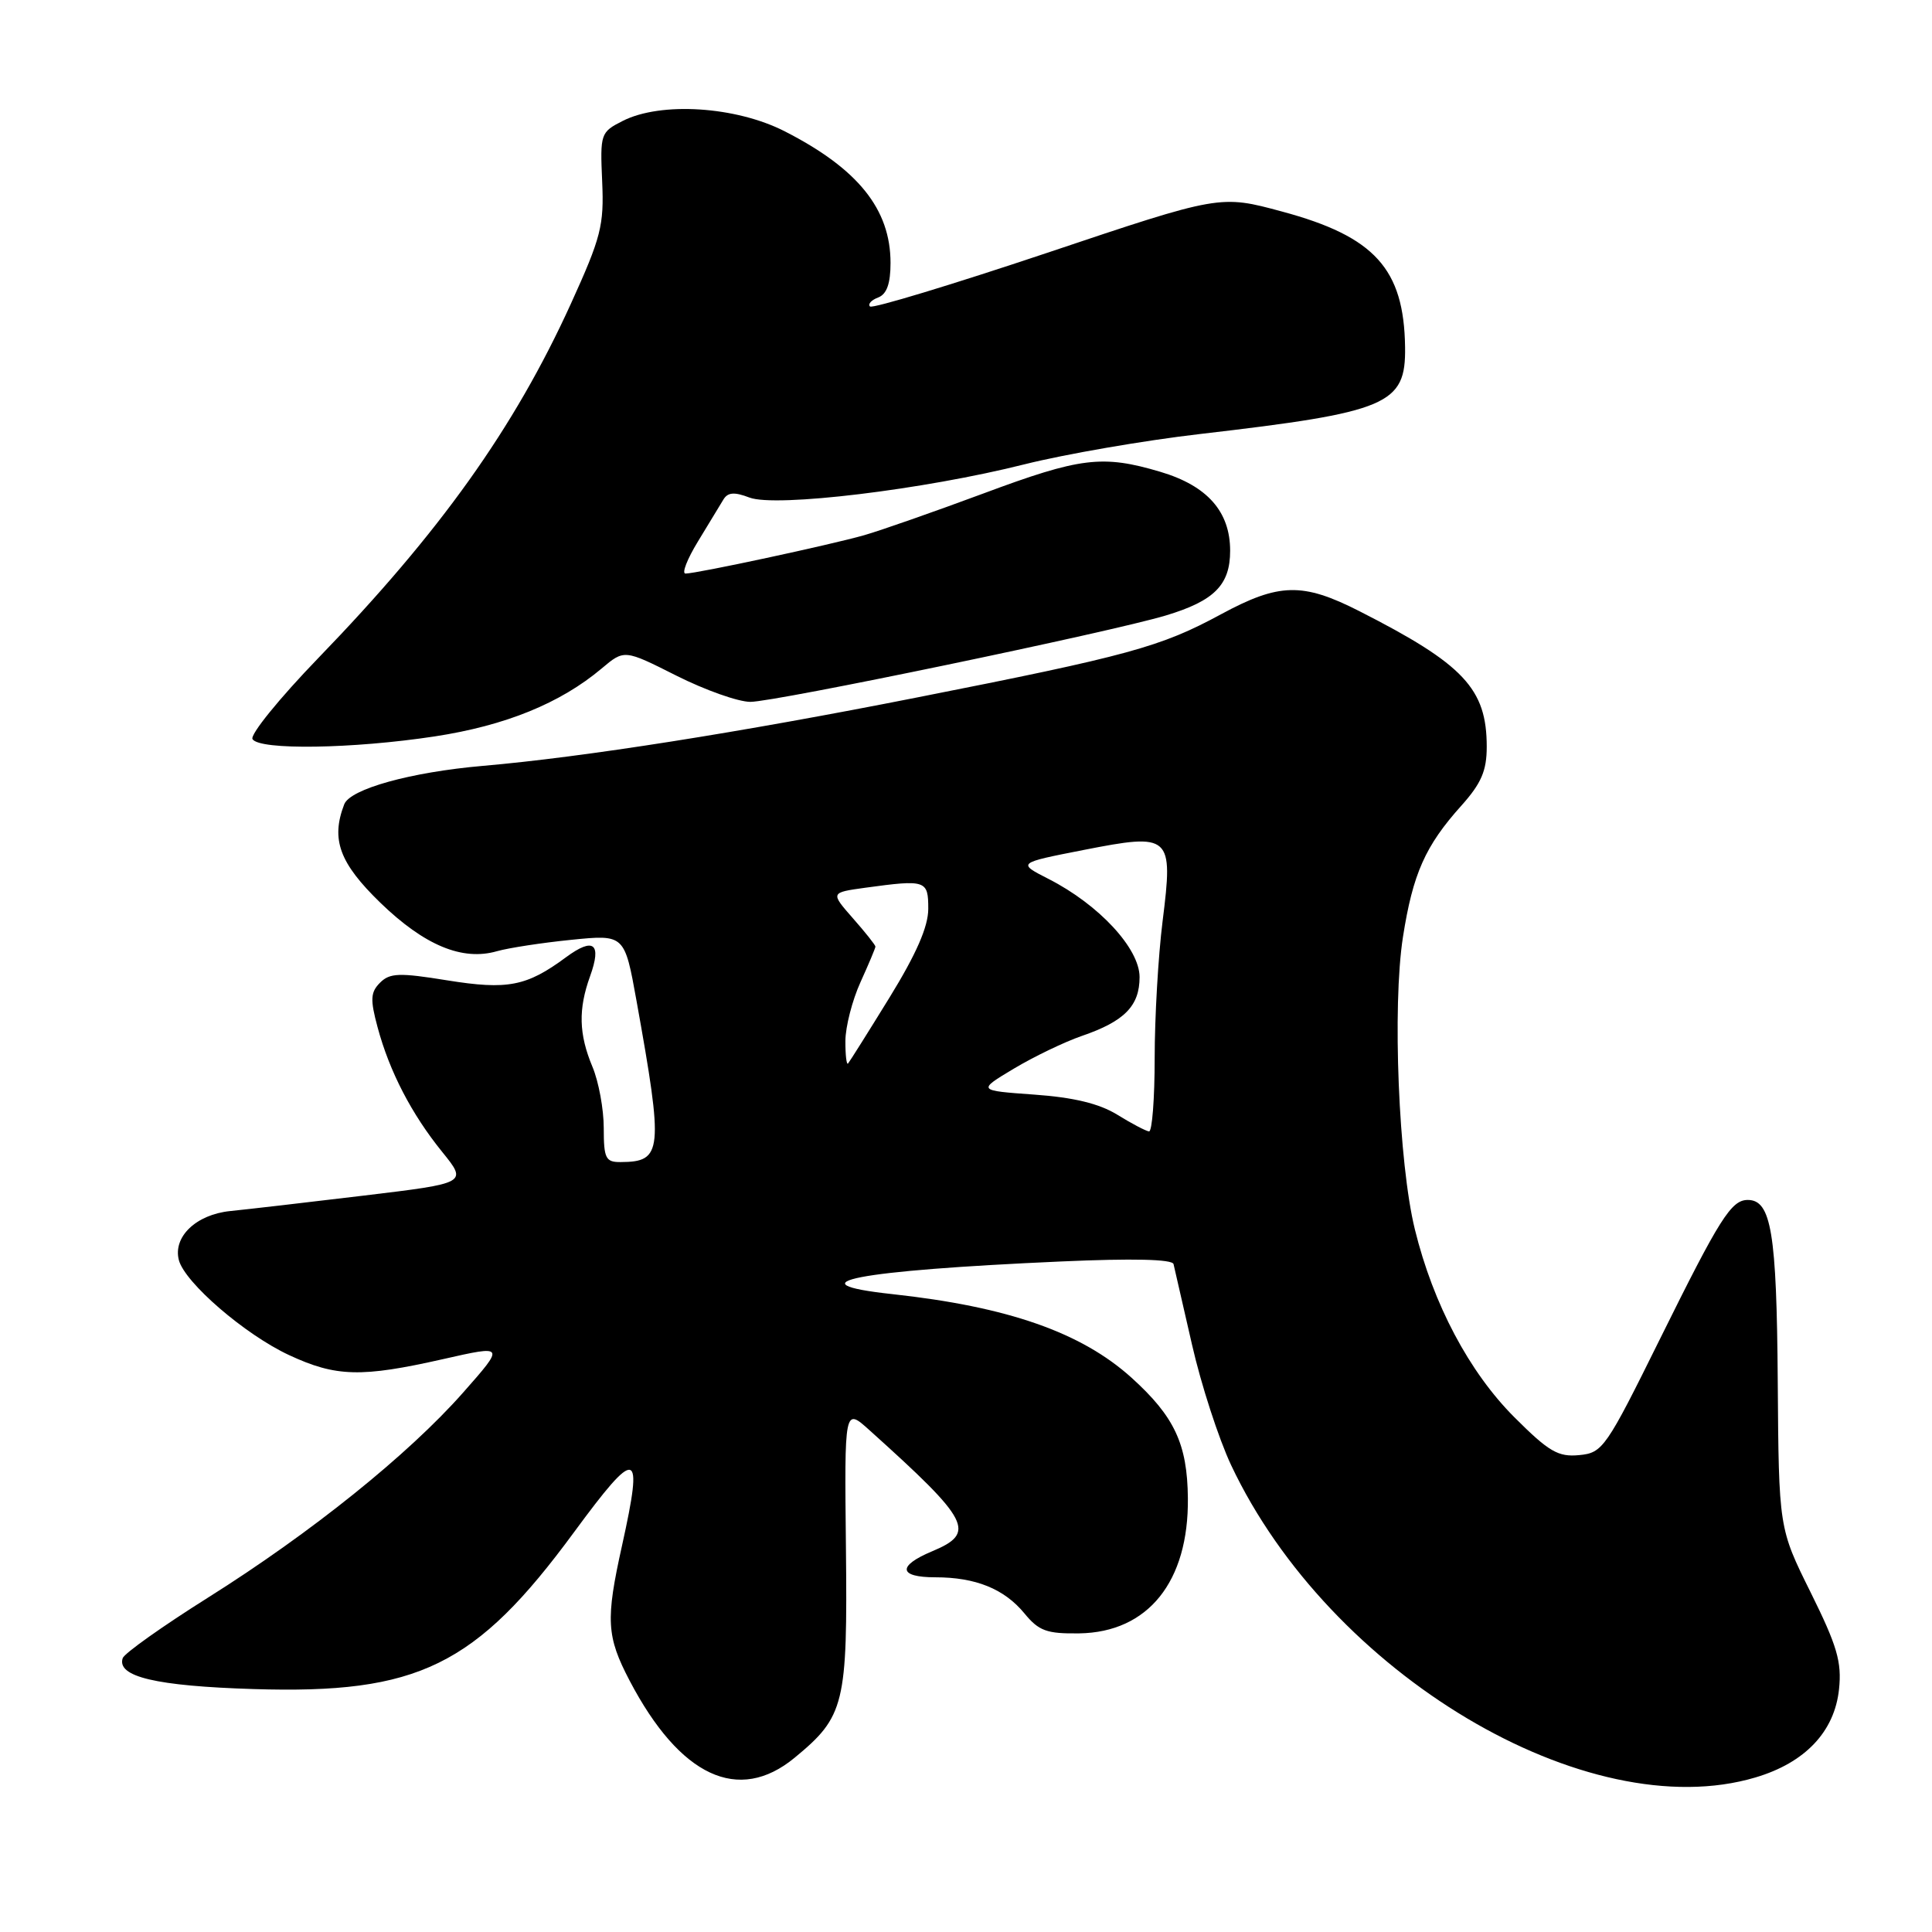 <?xml version="1.0" encoding="UTF-8" standalone="no"?>
<!DOCTYPE svg PUBLIC "-//W3C//DTD SVG 1.1//EN" "http://www.w3.org/Graphics/SVG/1.1/DTD/svg11.dtd" >
<svg xmlns="http://www.w3.org/2000/svg" xmlns:xlink="http://www.w3.org/1999/xlink" version="1.1" viewBox="0 0 256 256">
 <g >
 <path fill="currentColor"
d=" M 232.61 235.52 C 239.19 233.57 243.09 229.45 243.68 223.83 C 244.06 220.22 243.43 218.08 239.92 211.00 C 235.70 202.50 235.70 202.50 235.56 183.00 C 235.42 163.34 234.70 159.00 231.59 159.00 C 229.40 159.00 227.88 161.41 220.00 177.33 C 212.79 191.91 212.37 192.51 209.25 192.81 C 206.46 193.08 205.23 192.36 200.66 187.79 C 194.68 181.81 189.91 172.81 187.48 162.91 C 185.32 154.14 184.47 133.29 185.90 124.15 C 187.21 115.78 188.85 112.08 193.64 106.75 C 196.28 103.80 197.00 102.13 197.00 98.95 C 197.00 91.25 193.96 88.02 180.10 80.97 C 172.60 77.16 169.49 77.23 161.78 81.40 C 153.80 85.72 149.59 86.88 121.50 92.42 C 97.98 97.07 77.35 100.32 64.00 101.48 C 54.44 102.31 46.39 104.54 45.61 106.58 C 43.82 111.23 44.98 114.36 50.40 119.62 C 56.24 125.27 61.26 127.36 65.85 126.04 C 67.40 125.60 71.83 124.92 75.71 124.53 C 82.76 123.82 82.76 123.82 84.35 132.66 C 87.93 152.58 87.79 153.95 82.25 153.98 C 80.25 154.00 80.00 153.51 80.00 149.47 C 80.00 146.98 79.33 143.32 78.50 141.35 C 76.69 137.01 76.61 133.73 78.19 129.35 C 79.76 125.00 78.66 124.14 75.00 126.84 C 69.78 130.70 67.27 131.19 59.25 129.90 C 52.91 128.87 51.65 128.92 50.36 130.21 C 49.09 131.48 49.04 132.43 50.03 136.11 C 51.61 141.99 54.54 147.63 58.59 152.63 C 61.94 156.77 61.94 156.77 48.22 158.42 C 40.67 159.33 32.70 160.25 30.51 160.47 C 25.99 160.93 22.90 163.88 23.70 166.97 C 24.49 169.96 32.46 176.84 38.31 179.56 C 44.52 182.45 47.88 182.54 58.71 180.09 C 66.92 178.23 66.92 178.23 61.35 184.54 C 54.09 192.76 41.21 203.11 27.58 211.68 C 21.57 215.46 16.48 219.07 16.26 219.71 C 15.44 222.17 20.66 223.41 33.61 223.81 C 55.41 224.49 63.02 220.77 76.05 203.04 C 84.46 191.61 85.29 191.84 82.43 204.76 C 80.23 214.65 80.36 216.83 83.43 222.70 C 90.10 235.41 97.86 239.04 105.29 232.91 C 111.93 227.44 112.31 225.86 112.09 205.03 C 111.89 186.52 111.89 186.52 115.19 189.49 C 128.59 201.54 129.39 203.10 123.50 205.56 C 118.87 207.50 119.06 209.00 123.93 209.00 C 129.28 209.00 133.06 210.53 135.74 213.78 C 137.65 216.11 138.70 216.49 143.01 216.43 C 152.13 216.29 157.52 209.58 157.40 198.50 C 157.33 191.34 155.62 187.70 149.94 182.56 C 143.28 176.55 133.57 173.15 118.25 171.48 C 104.78 170.02 113.33 168.36 140.62 167.15 C 150.09 166.73 155.34 166.85 155.50 167.50 C 155.63 168.05 156.73 172.84 157.94 178.14 C 159.14 183.43 161.48 190.63 163.13 194.14 C 176.18 221.81 210.31 242.15 232.61 235.52 Z  M 57.59 97.58 C 66.96 96.15 74.24 93.19 79.72 88.58 C 82.72 86.05 82.72 86.05 89.61 89.52 C 93.40 91.43 97.82 93.00 99.43 93.00 C 102.71 93.00 147.15 83.76 154.49 81.55 C 160.90 79.62 163.00 77.51 163.00 72.98 C 163.00 67.79 159.98 64.37 153.76 62.52 C 146.08 60.24 143.18 60.59 130.30 65.39 C 123.81 67.80 116.70 70.29 114.50 70.92 C 110.05 72.19 92.32 76.00 90.83 76.00 C 90.31 76.00 91.05 74.09 92.48 71.75 C 93.90 69.41 95.42 66.92 95.85 66.20 C 96.43 65.23 97.30 65.16 99.31 65.93 C 102.79 67.25 122.42 64.88 135.77 61.52 C 141.12 60.18 151.57 58.37 159.00 57.51 C 183.95 54.61 186.29 53.62 186.18 45.99 C 186.04 35.63 182.15 31.34 169.91 28.04 C 161.67 25.81 161.67 25.81 138.76 33.50 C 126.15 37.72 115.59 40.92 115.28 40.61 C 114.97 40.30 115.45 39.76 116.36 39.42 C 117.50 38.98 118.00 37.58 118.00 34.84 C 118.00 27.72 113.69 22.36 104.00 17.41 C 97.52 14.09 87.56 13.45 82.50 16.03 C 79.58 17.51 79.51 17.72 79.79 24.03 C 80.05 29.88 79.65 31.44 75.63 40.28 C 68.12 56.76 58.31 70.51 42.18 87.19 C 37.03 92.52 33.10 97.36 33.46 97.94 C 34.38 99.42 46.73 99.23 57.59 97.58 Z  M 148.04 147.70 C 145.65 146.23 142.26 145.41 137.04 145.04 C 129.50 144.50 129.50 144.50 134.34 141.60 C 137.00 140.01 141.05 138.06 143.34 137.27 C 149.00 135.33 151.00 133.29 151.00 129.47 C 151.00 125.68 145.62 119.87 138.95 116.47 C 134.79 114.35 134.79 114.35 143.56 112.63 C 155.17 110.35 155.48 110.64 154.05 122.06 C 153.47 126.67 153.00 134.85 153.00 140.22 C 153.00 145.60 152.66 149.96 152.25 149.92 C 151.84 149.87 149.94 148.88 148.04 147.70 Z  M 112.02 137.92 C 112.03 136.04 112.93 132.54 114.02 130.14 C 115.11 127.74 116.00 125.62 116.00 125.43 C 116.00 125.23 114.66 123.54 113.01 121.67 C 110.03 118.27 110.03 118.27 114.65 117.63 C 122.71 116.53 123.00 116.63 123.00 120.42 C 123.00 122.79 121.42 126.40 117.87 132.17 C 115.05 136.75 112.57 140.69 112.37 140.92 C 112.17 141.15 112.01 139.80 112.02 137.92 Z "/>
</g>
</svg>
